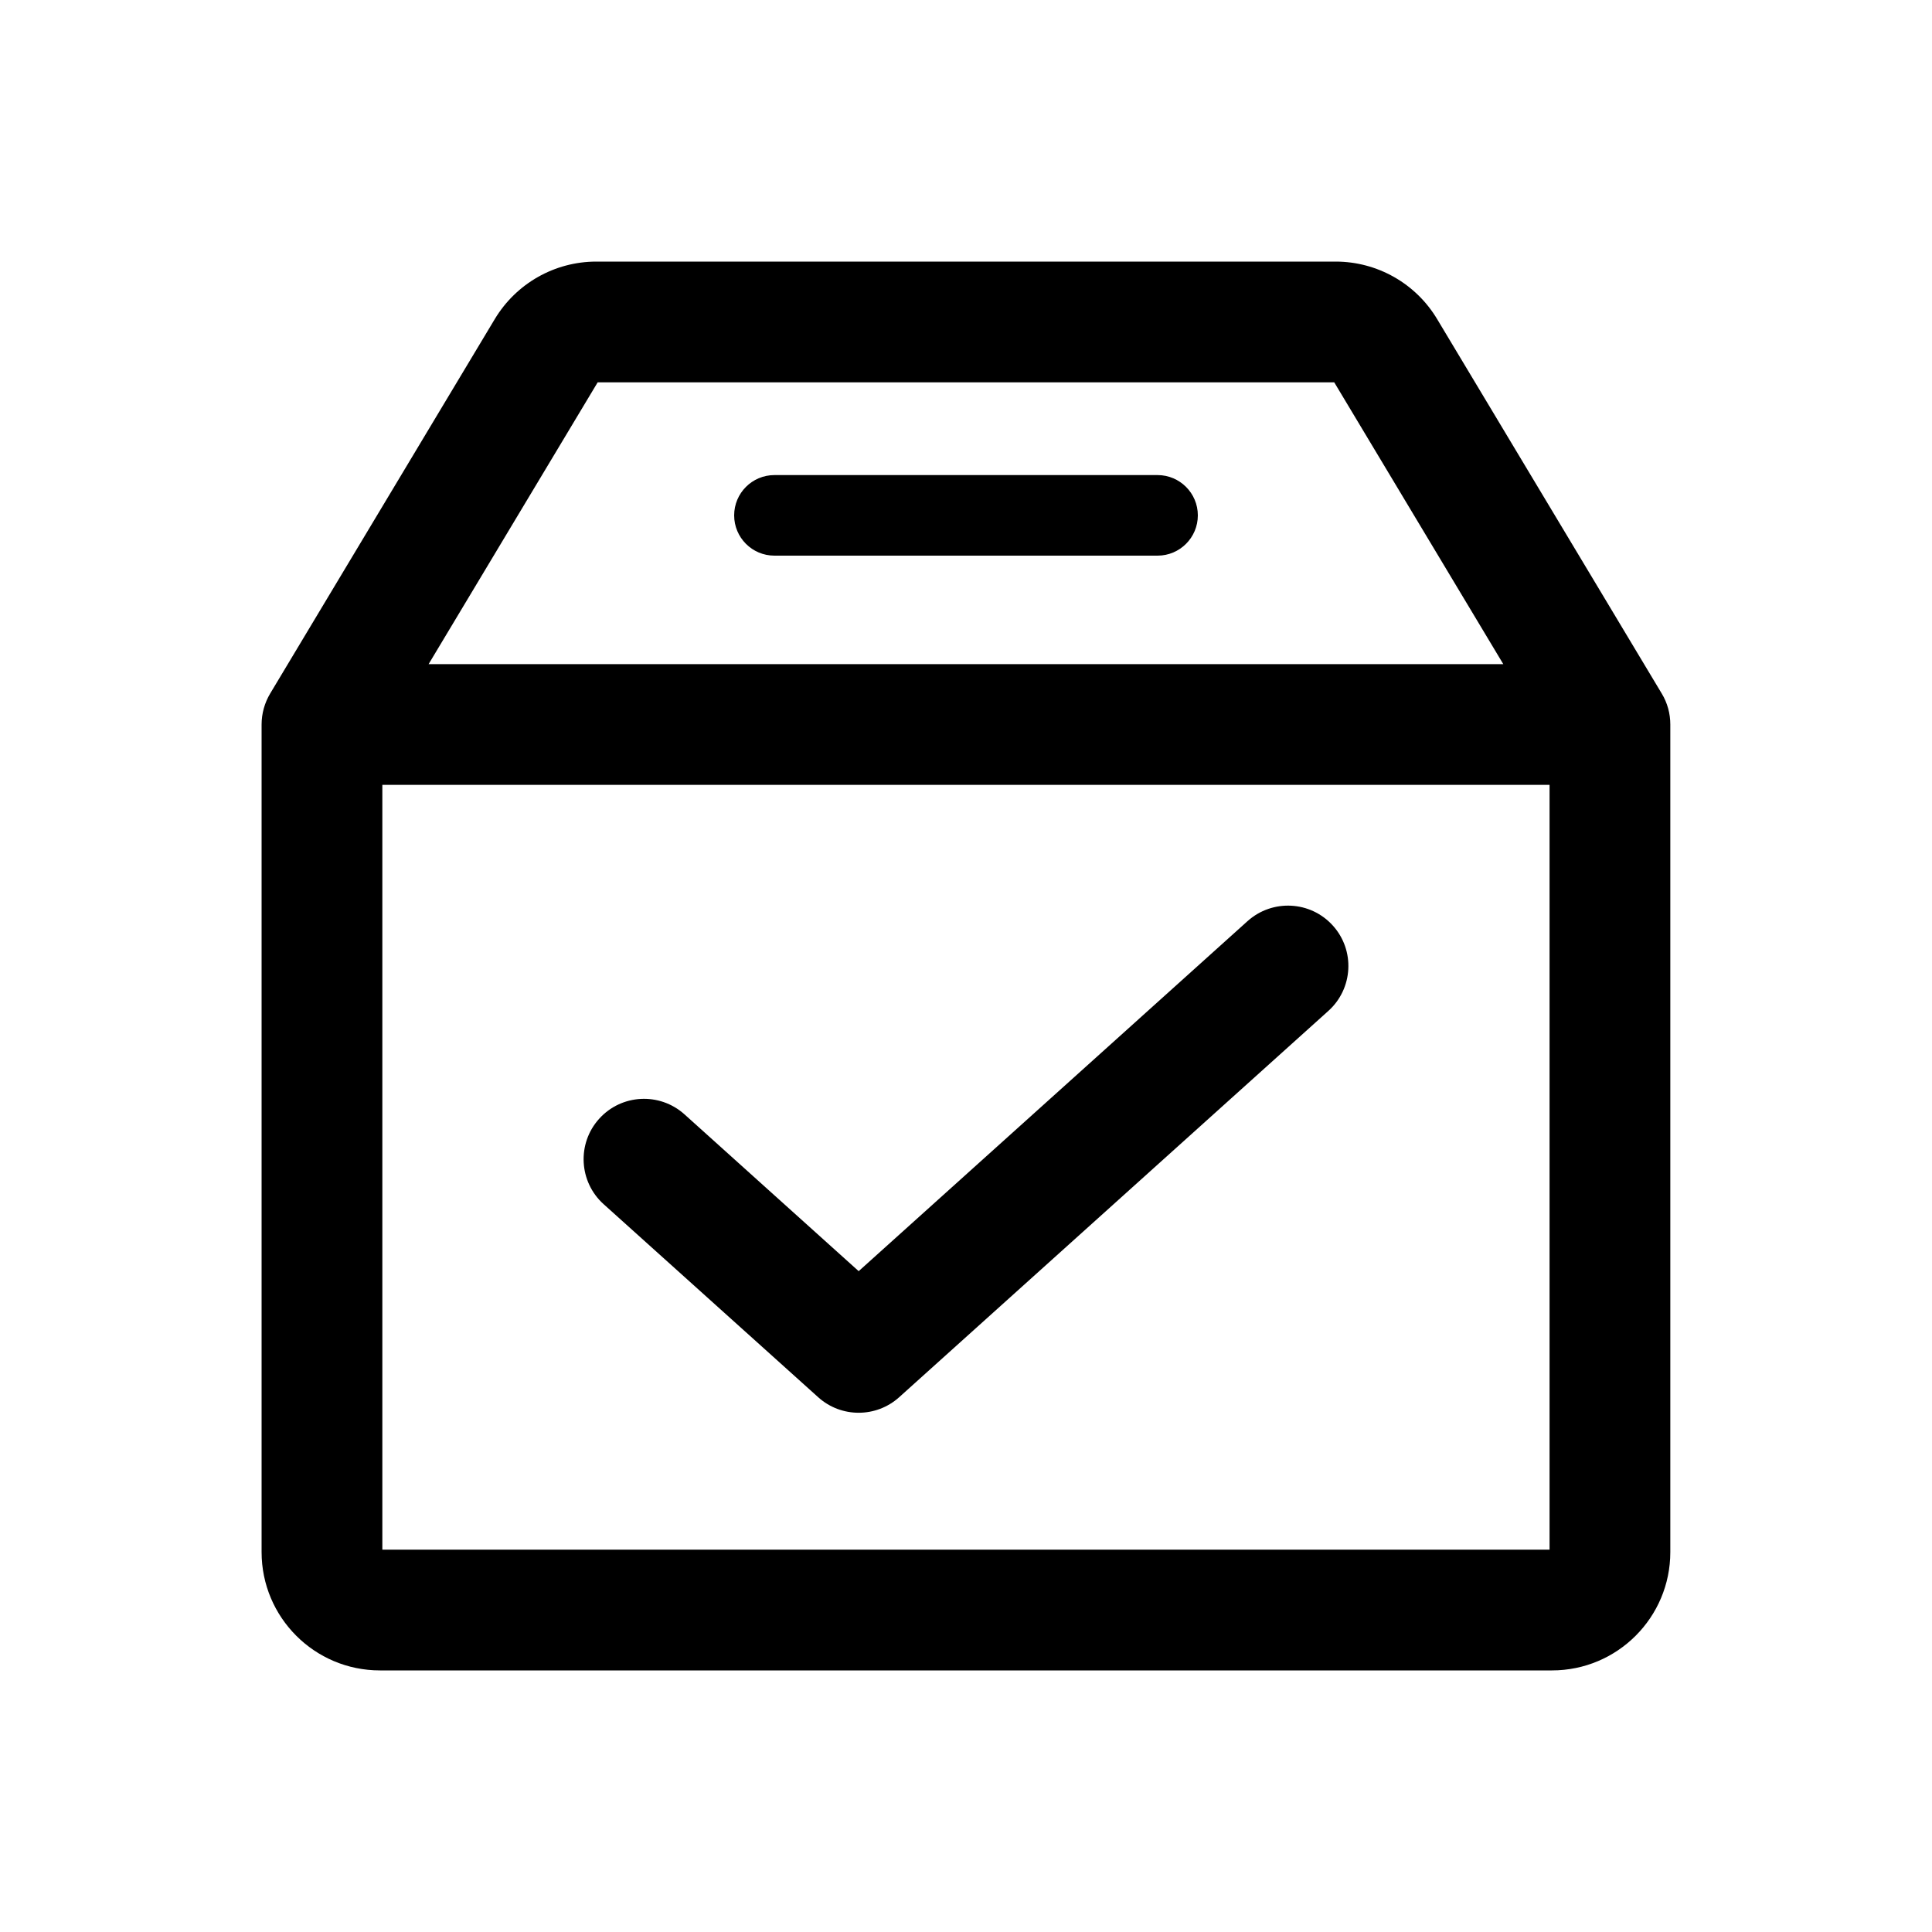 <svg width="20" height="20" viewBox="0 0 20 20" fill="none" xmlns="http://www.w3.org/2000/svg">
<path d="M11.983 5.752C12.213 5.752 12.4 5.565 12.4 5.335C12.4 5.105 12.213 4.918 11.983 4.918H8.017C7.786 4.918 7.6 5.105 7.6 5.335C7.6 5.565 7.786 5.752 8.017 5.752H11.983Z" fill="black"/>
<path d="M13.798 9.582C14.029 9.838 14.008 10.234 13.751 10.465L9.307 14.465C9.069 14.678 8.708 14.678 8.471 14.465L6.248 12.465C5.992 12.234 5.971 11.838 6.202 11.582C6.433 11.325 6.828 11.305 7.085 11.535L8.889 13.159L12.915 9.535C13.172 9.305 13.567 9.325 13.798 9.582Z" fill="black"/>
<path d="M5.122 3.303C5.344 2.934 5.742 2.708 6.173 2.708H13.827C14.257 2.708 14.656 2.934 14.877 3.303L17.202 7.179C17.261 7.276 17.291 7.387 17.291 7.5V16.067C17.291 16.743 16.743 17.292 16.066 17.292H3.933C3.256 17.292 2.708 16.743 2.708 16.067V7.5C2.708 7.387 2.739 7.276 2.797 7.179L5.122 3.303ZM6.187 3.958L4.437 6.875H15.562L13.812 3.958H6.187ZM16.041 8.125H3.958V16.042H16.041V8.125Z" fill="black"/>
</svg>
